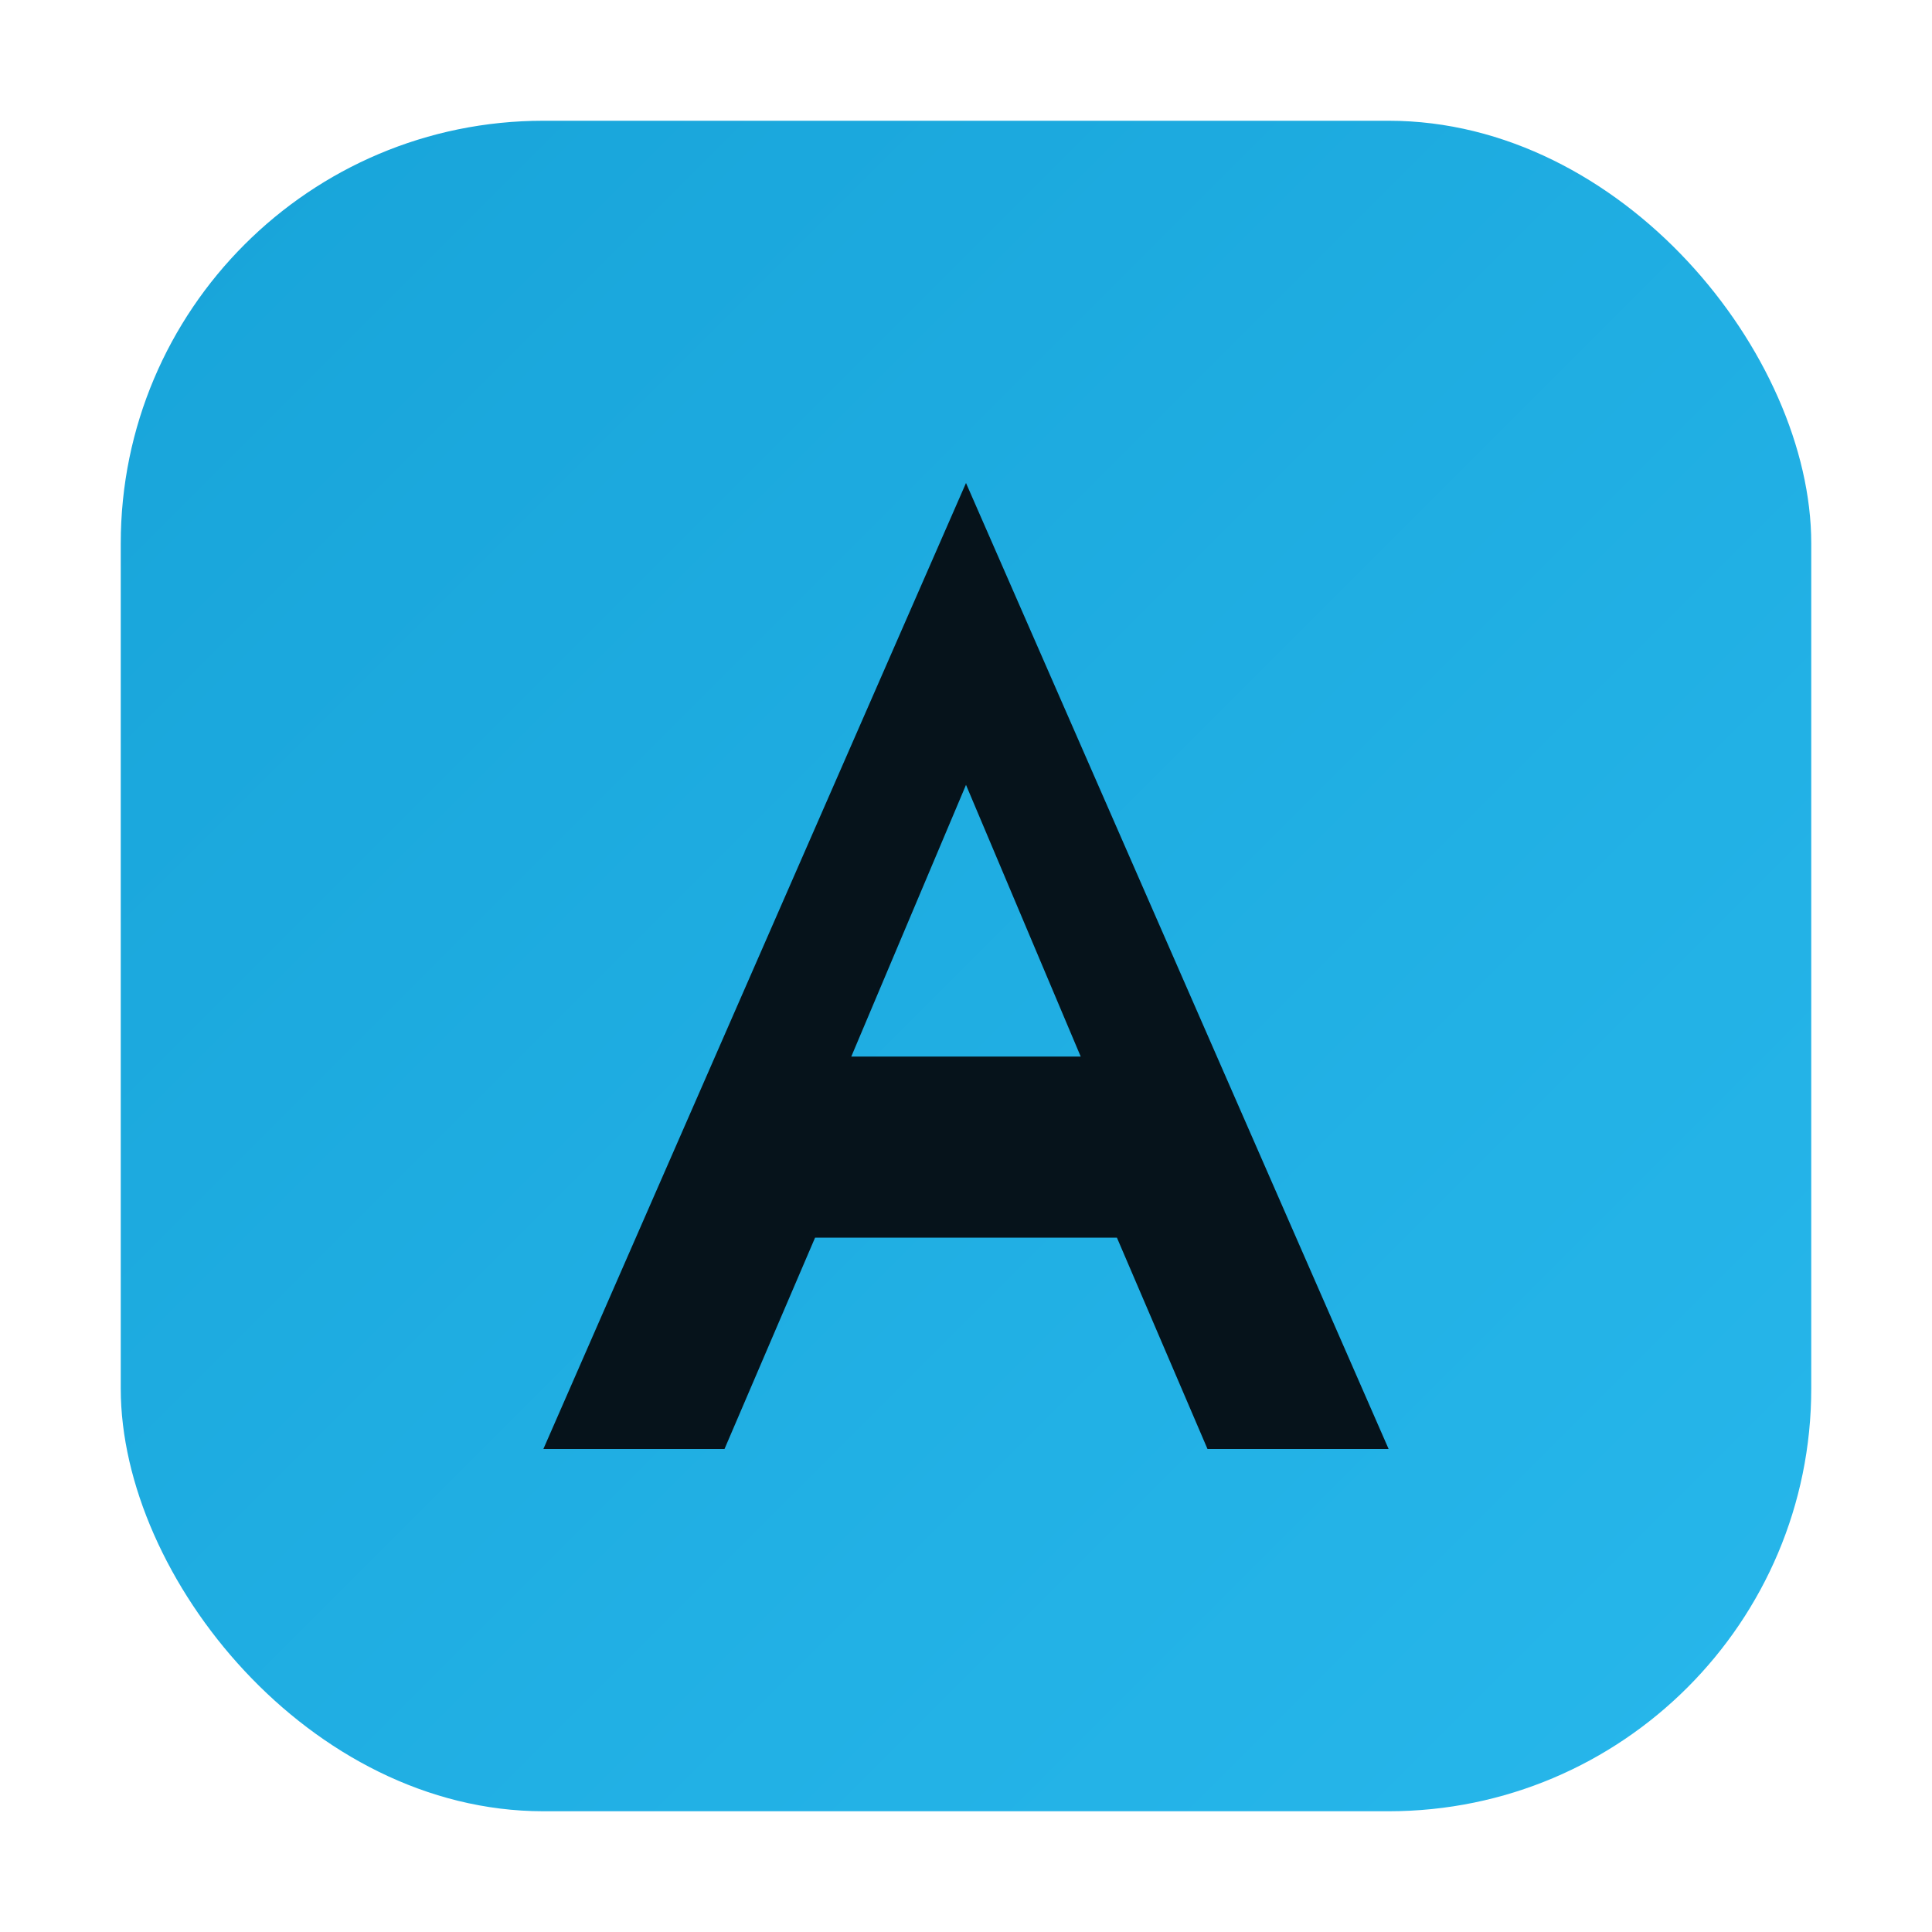 <svg xmlns="http://www.w3.org/2000/svg" width="256" height="256" viewBox="0 0 64 64" role="img" aria-label="Aionaut">
  <defs>
    <linearGradient id="g" x1="0" y1="0" x2="1" y2="1">
      <stop offset="0" stop-color="#18A4D9"/>
      <stop offset="1" stop-color="#27B7EB"/>
    </linearGradient>
  </defs>
  <rect rx="14" ry="14" x="4" y="4" width="56" height="56" fill="url(#g)"/>
  <path d="M32 16l14 32h-6l-3-7H27l-3 7h-6L32 16zm0 10l-3.8 9h7.6L32 26z" fill="#06131b"/>
  <title>Aionaut</title>
  <!-- Einfaches neutrales Logo; später austauschbar. -->
</svg>

